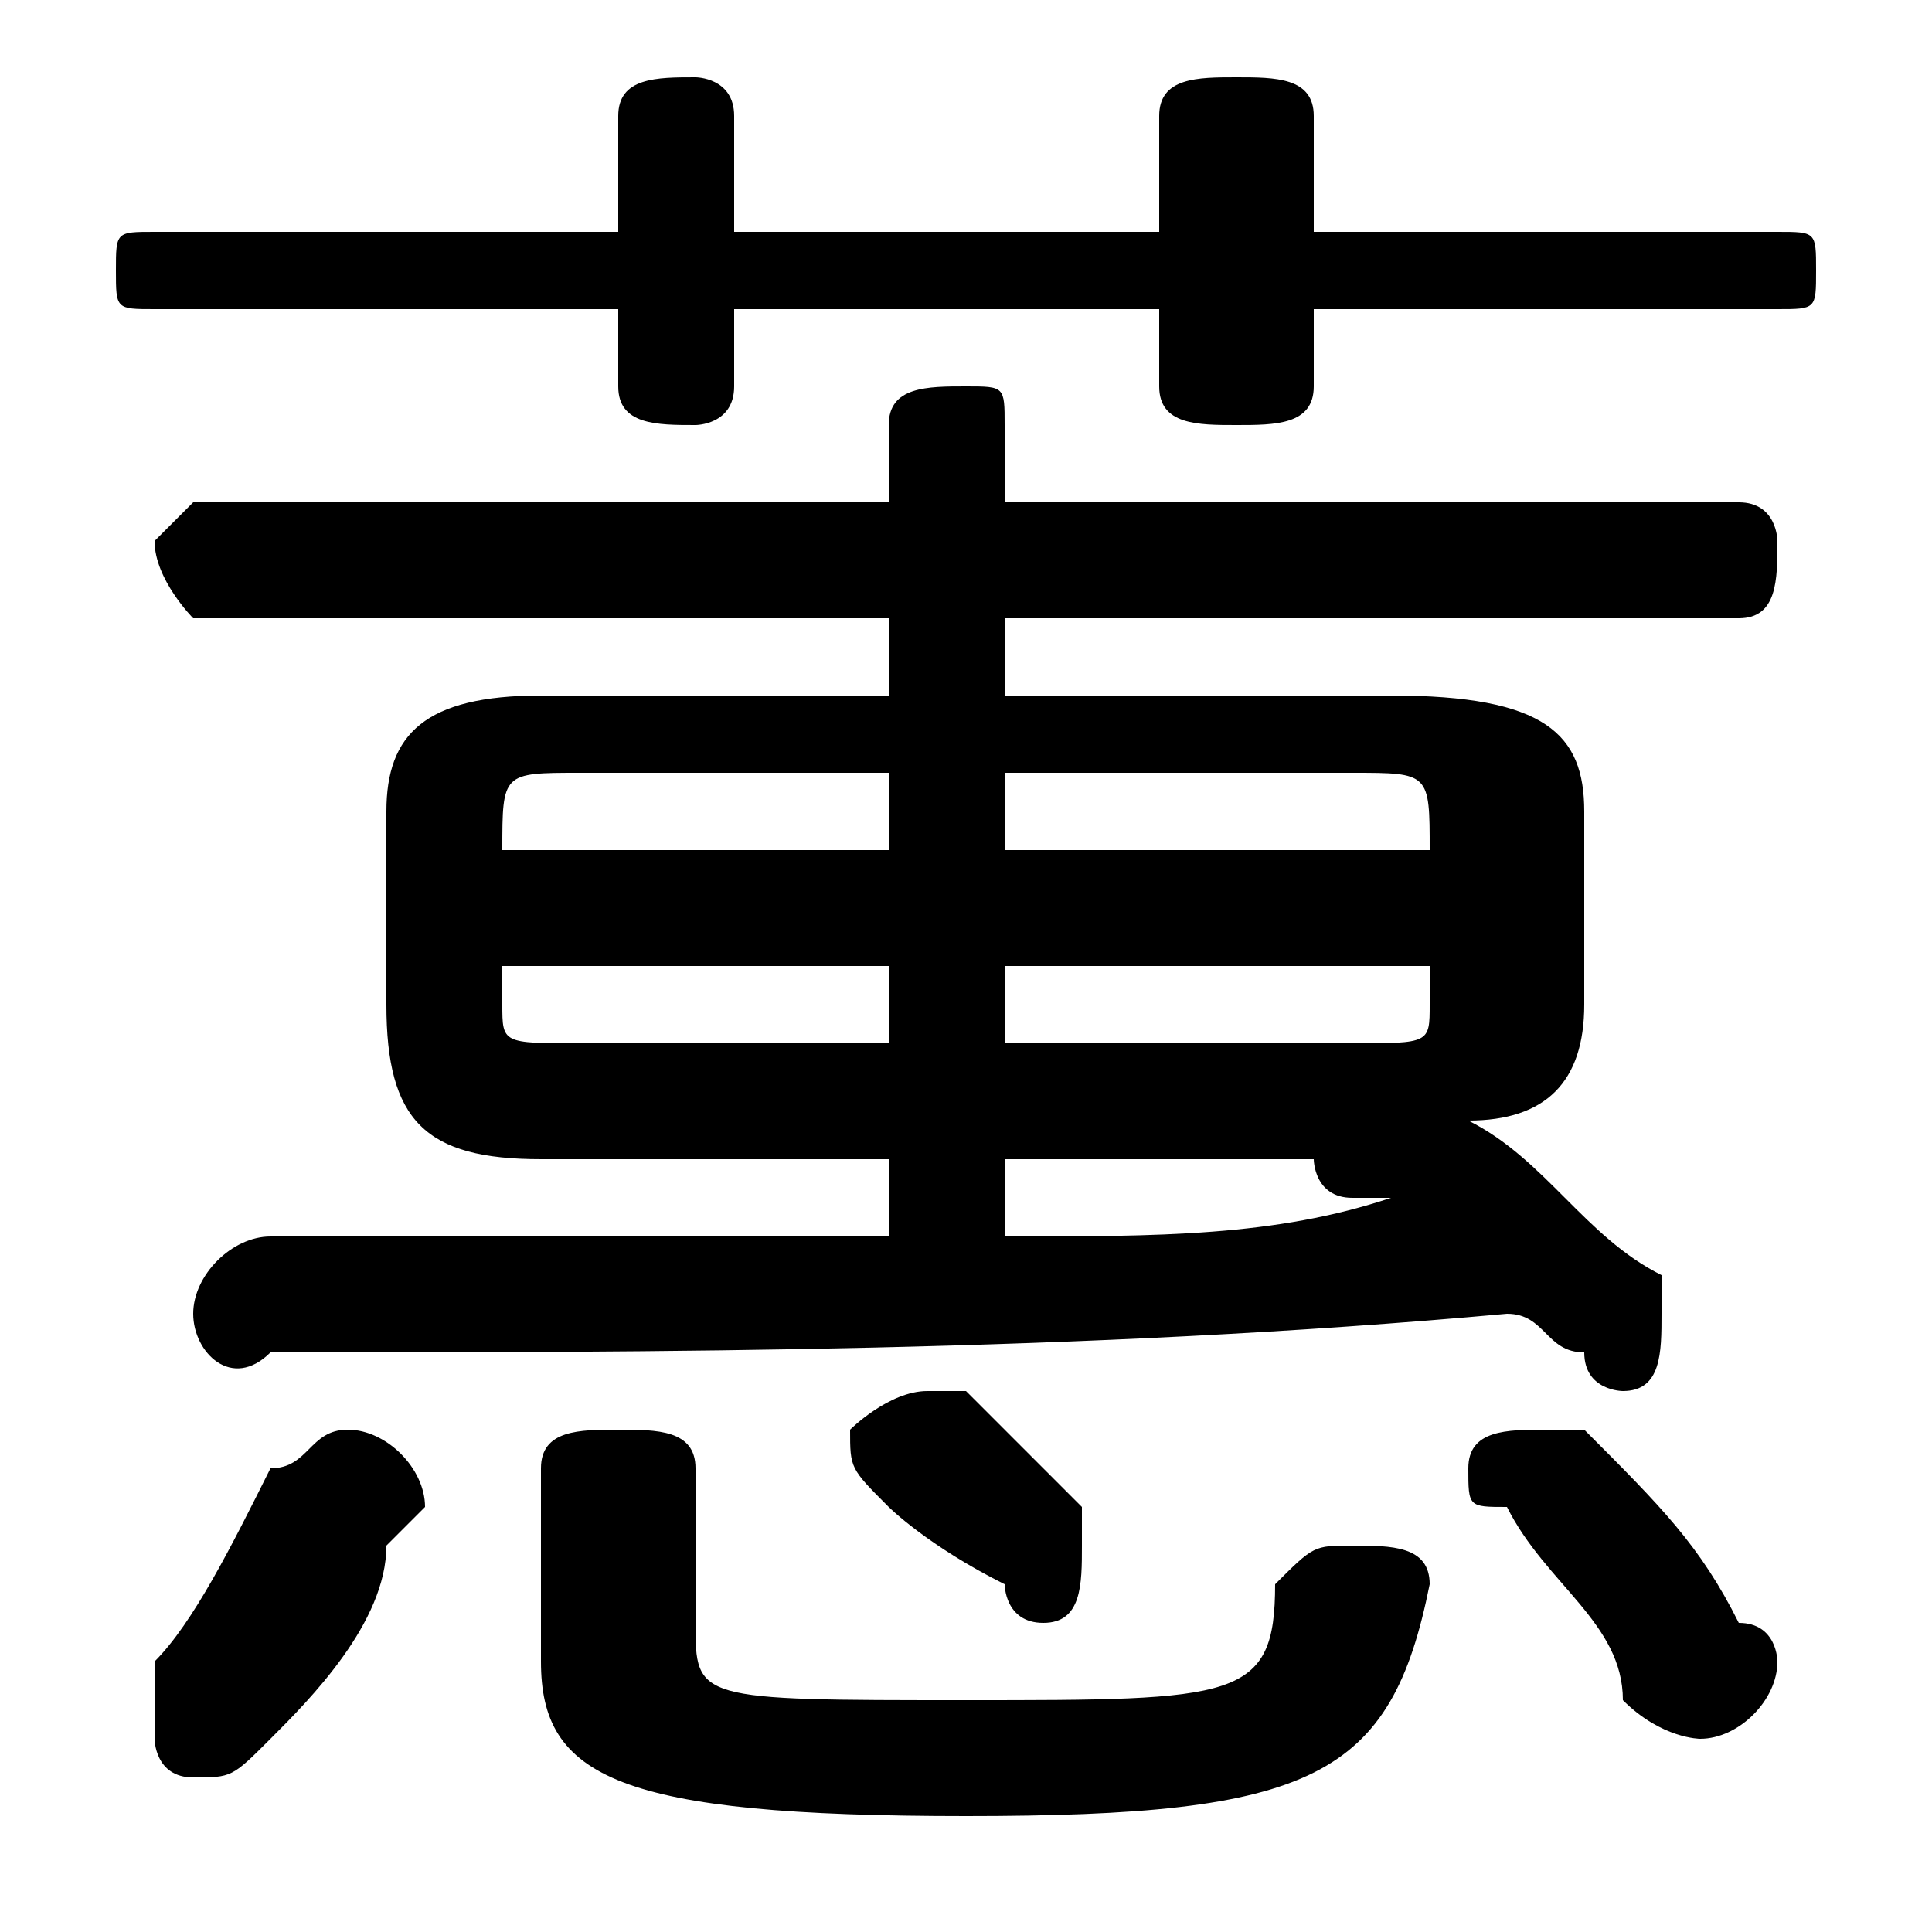 <svg xmlns="http://www.w3.org/2000/svg" viewBox="0 -44.0 50.0 50.0">
    <rect x="0" y="-44.0" width="50.0" height="50.0" fill="#808080" stroke="none"/>
    <g transform="scale(1, -1)">
        <!-- ボディの枠 -->
        <rect x="0" y="-6.0" width="50.0" height="50.0"
            stroke="white" fill="white"/>
        <!-- グリフ座標系の原点 -->
        <circle cx="0" cy="0" r="5" fill="white"/>
        <!-- グリフのアウトライン -->
        <g style="fill:black;stroke:#000000;stroke-width:0;stroke-linecap:round;stroke-linejoin:round;">
        <path d="M 26.0 26.0 L 26.0 28.0 L 45.0 28.0 C 46.0 28.0 46.0 29.0 46.0 30.0 C 46.0 30.0 46.0 31.0 45.0 31.0 L 26.0 31.0 L 26.0 33.0 C 26.0 34.0 26.0 34.0 25.0 34.0 C 24.0 34.0 23.0 34.0 23.0 33.0 L 23.0 31.0 L 5.0 31.0 C 5.0 31.0 4.0 30.0 4.0 30.0 C 4.0 29.0 5.0 28.0 5.0 28.0 L 23.0 28.0 L 23.0 26.0 L 14.0 26.0 C 11.0 26.0 10.0 25.0 10.0 23.0 L 10.0 18.0 C 10.0 15.0 11.0 14.0 14.0 14.0 L 23.0 14.0 L 23.0 12.0 C 18.0 12.0 12.0 12.0 7.0 12.0 C 6.0 12.0 5.0 11.0 5.0 10.0 C 5.0 9.0 6.0 8.0 7.0 9.0 C 17.0 9.0 28.0 9.0 39.0 10.0 C 40.0 10.0 40.0 9.0 41.0 9.0 C 41.0 8.0 42.0 8.0 42.0 8.0 C 43.0 8.0 43.0 9.0 43.0 10.0 C 43.0 10.0 43.0 11.0 43.0 11.0 C 41.0 12.0 40.0 14.0 38.0 15.0 C 40.0 15.0 41.0 16.0 41.0 18.0 L 41.0 23.0 C 41.0 25.0 40.0 26.0 36.0 26.0 Z M 26.0 17.0 L 26.0 19.0 L 37.0 19.0 L 37.0 18.0 C 37.0 17.0 37.0 17.0 35.0 17.0 Z M 37.0 22.0 L 26.0 22.0 L 26.0 24.0 L 35.0 24.0 C 37.0 24.0 37.0 24.0 37.0 22.0 Z M 23.0 24.0 L 23.0 22.0 L 13.0 22.0 L 13.0 22.0 C 13.0 24.0 13.0 24.0 15.0 24.0 Z M 13.0 19.0 L 23.0 19.0 L 23.0 17.0 L 15.0 17.0 C 13.0 17.0 13.0 17.0 13.0 18.0 Z M 34.0 14.0 C 34.0 14.0 34.0 14.0 34.0 14.0 C 34.0 14.0 34.0 13.0 35.0 13.0 C 35.0 13.0 35.0 13.0 36.0 13.0 C 33.0 12.0 30.0 12.0 26.0 12.0 L 26.0 14.0 Z M 30.0 38.0 L 19.0 38.0 L 19.0 41.0 C 19.0 42.0 18.0 42.0 18.0 42.0 C 17.0 42.0 16.0 42.0 16.0 41.0 L 16.0 38.0 L 4.0 38.0 C 3.0 38.0 3.0 38.0 3.0 37.0 C 3.0 36.0 3.0 36.0 4.0 36.0 L 16.0 36.0 L 16.0 34.0 C 16.0 33.0 17.0 33.0 18.0 33.0 C 18.0 33.0 19.0 33.0 19.0 34.0 L 19.0 36.0 L 30.0 36.0 L 30.0 34.0 C 30.0 33.0 31.0 33.0 32.0 33.0 C 33.0 33.0 34.0 33.0 34.0 34.0 L 34.0 36.0 L 46.0 36.0 C 47.0 36.0 47.0 36.0 47.0 37.0 C 47.0 38.0 47.0 38.0 46.0 38.0 L 34.0 38.0 L 34.0 41.0 C 34.0 42.0 33.0 42.0 32.0 42.0 C 31.0 42.0 30.0 42.0 30.0 41.0 Z M 14.0 1.0 C 14.0 -2.0 16.0 -3.0 25.0 -3.0 C 34.0 -3.0 36.0 -2.0 37.0 3.0 C 37.0 4.0 36.0 4.0 35.0 4.0 C 34.0 4.0 34.0 4.0 33.0 3.0 C 33.0 0.0 32.0 -0.0 25.0 -0.0 C 18.0 -0.0 18.0 0.0 18.0 2.0 L 18.0 6.0 C 18.0 7.0 17.0 7.0 16.0 7.0 C 15.0 7.0 14.0 7.0 14.0 6.0 Z M 7.0 6.0 C 6.0 4.0 5.0 2.0 4.0 1.0 C 4.0 0.0 4.0 -0.0 4.0 -1.0 C 4.0 -1.0 4.0 -2.0 5.0 -2.0 C 6.0 -2.0 6.0 -2.0 7.0 -1.0 C 8.0 0.0 10.0 2.0 10.0 4.0 C 11.0 5.0 11.0 5.0 11.0 5.0 C 11.0 6.0 10.0 7.0 9.0 7.0 C 8.0 7.0 8.0 6.0 7.0 6.0 Z M 41.0 7.0 C 41.0 7.0 40.0 7.0 40.0 7.0 C 39.0 7.0 38.0 7.0 38.0 6.0 C 38.0 5.0 38.0 5.0 39.0 5.0 C 40.0 3.0 42.0 2.0 42.0 0.0 C 43.0 -1.0 44.0 -1.0 44.0 -1.0 C 45.0 -1.0 46.0 -0.0 46.0 1.0 C 46.0 1.0 46.0 2.0 45.0 2.0 C 44.0 4.0 43.0 5.0 41.0 7.0 Z M 25.0 8.0 C 24.0 8.0 24.0 8.0 24.0 8.0 C 23.0 8.0 22.0 7.0 22.0 7.0 C 22.0 6.0 22.0 6.0 23.0 5.0 C 23.0 5.0 24.0 4.0 26.0 3.0 C 26.0 3.0 26.0 2.0 27.0 2.0 C 28.0 2.0 28.0 3.0 28.0 4.0 C 28.0 4.0 28.0 5.0 28.0 5.0 C 27.0 6.0 26.0 7.0 25.0 8.0 Z"/>
    </g>
    </g>
</svg>
